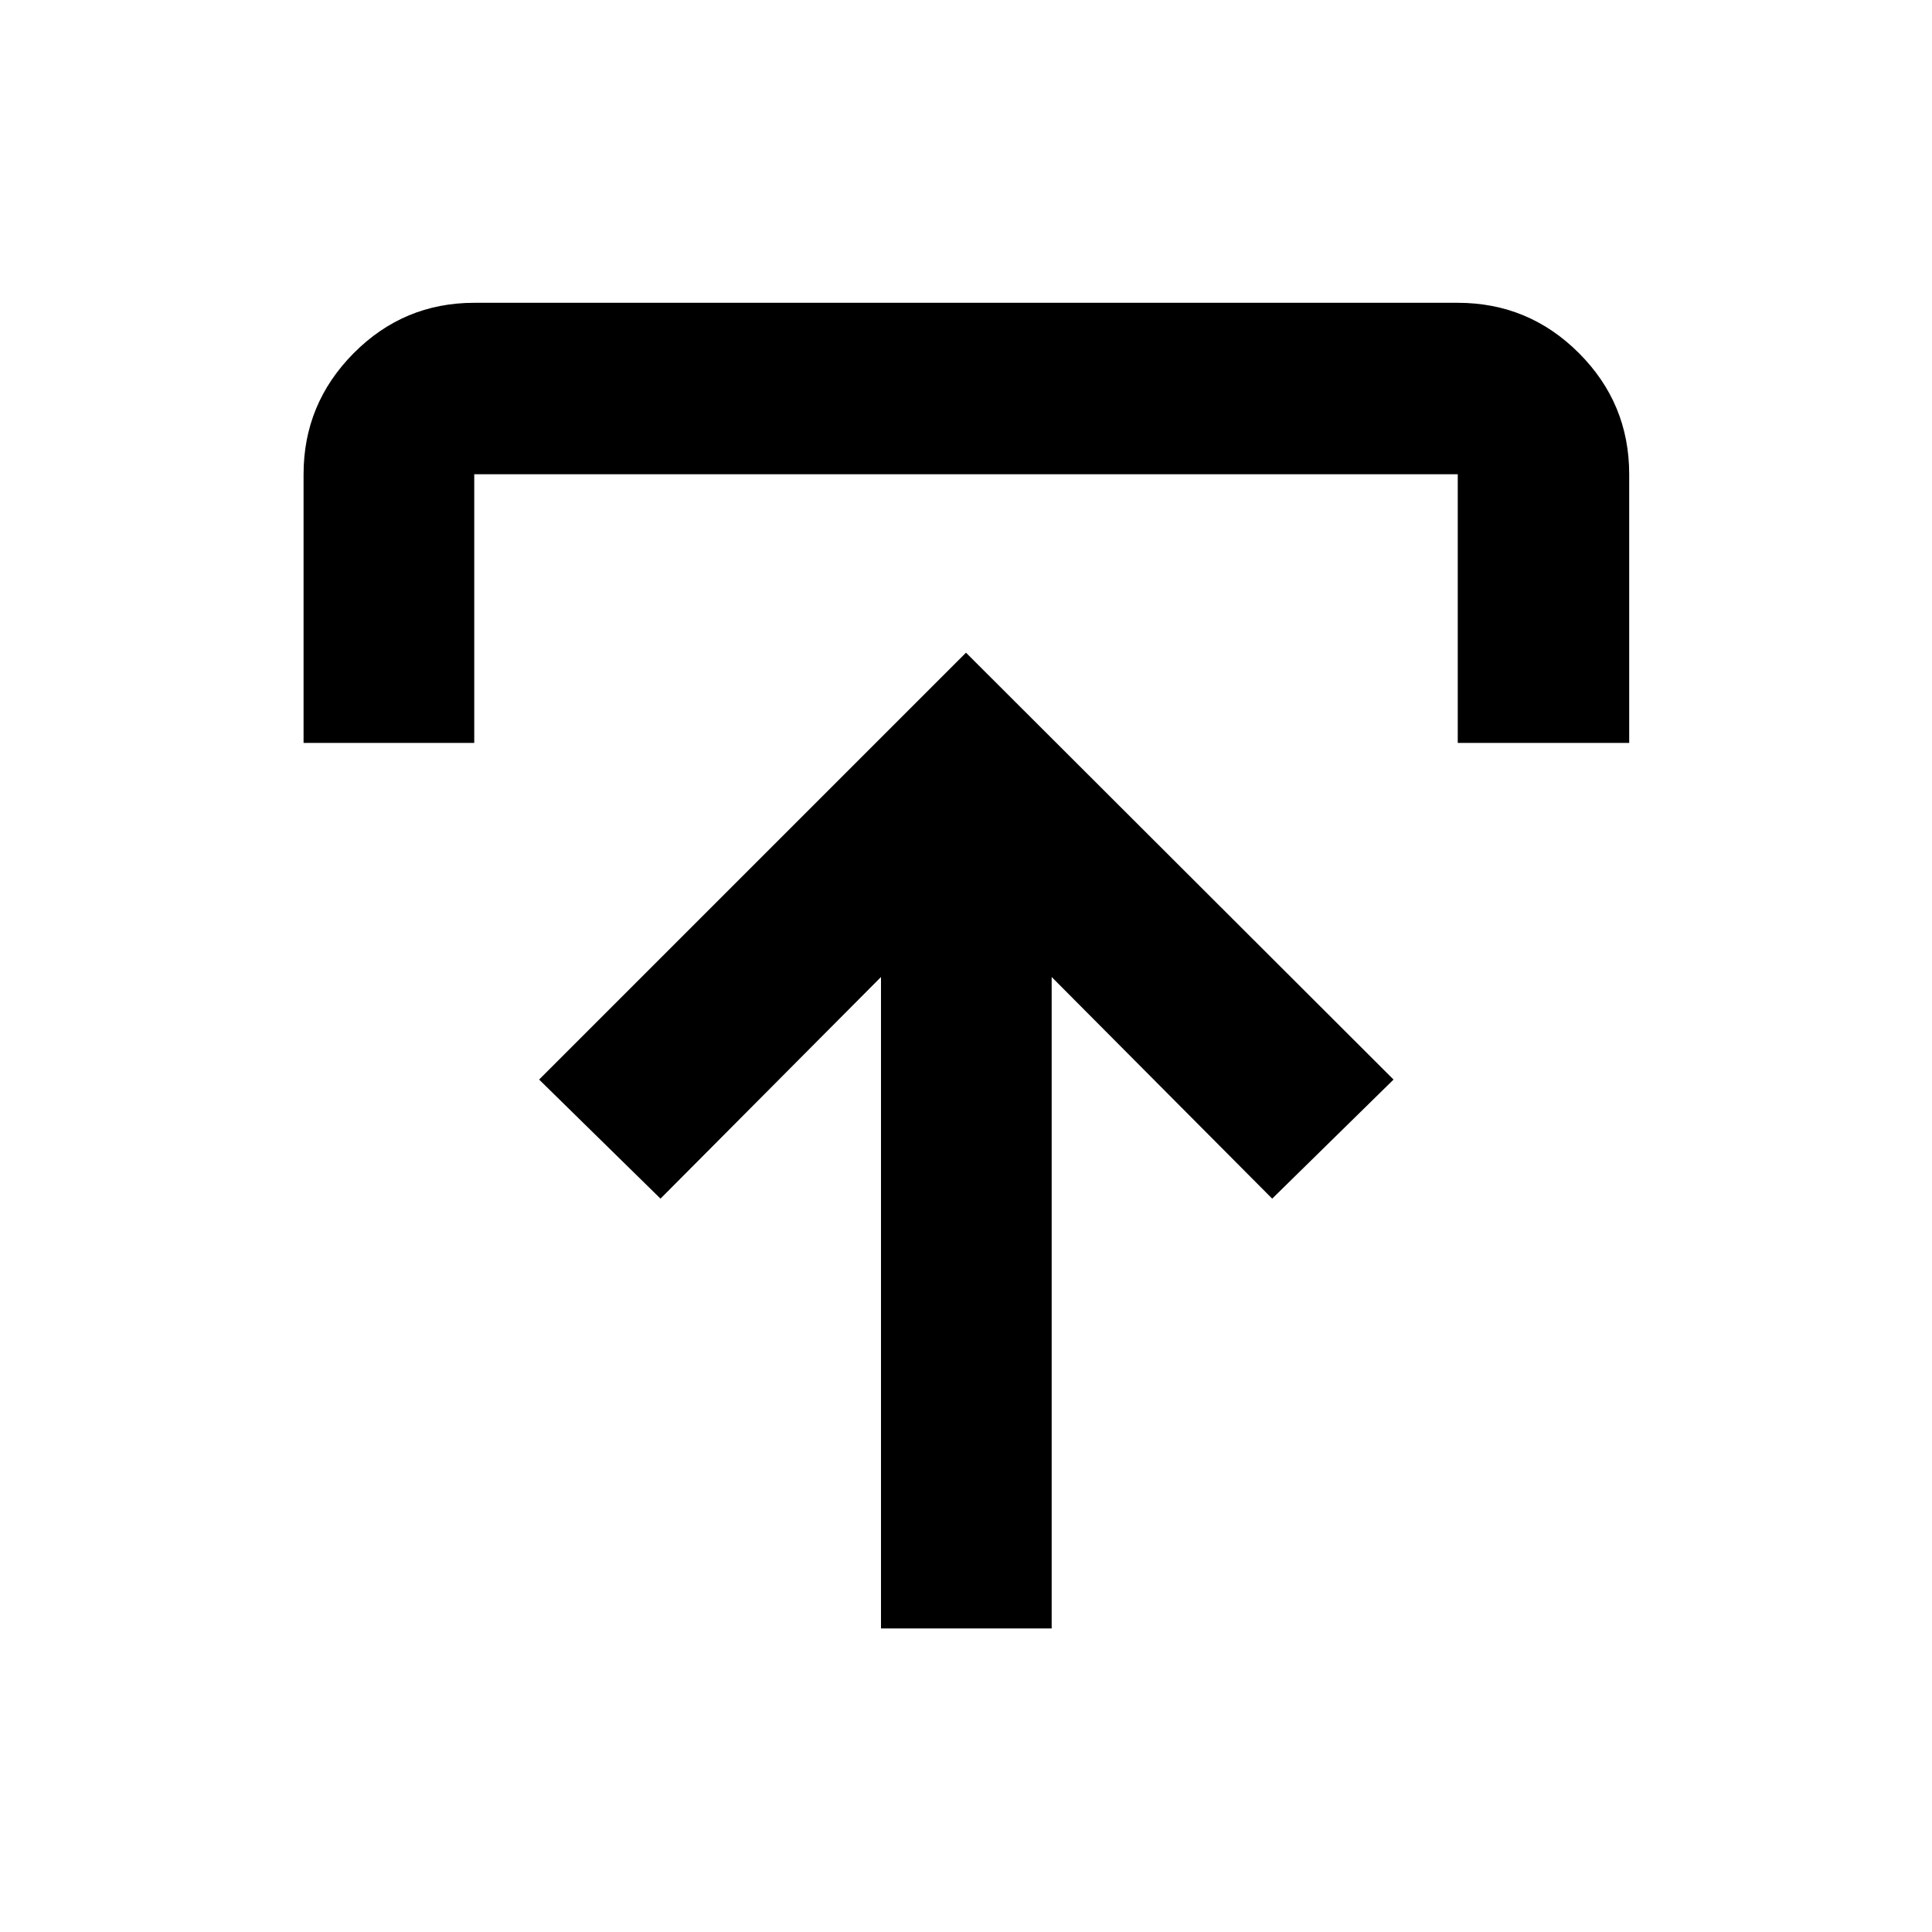 <svg xmlns="http://www.w3.org/2000/svg" height="40" viewBox="0 -960 960 960" width="40"><path d="M437.76-150.84v-323.69L328.2-364.4l-60.31-59.17L480-635.68l212.44 212.11-60.3 59.17-109.57-110.13v323.69h-84.81ZM150.84-590.85v-133.5q0-35.04 24.87-60.12 24.88-25.07 59.94-25.07h488.7q35.22 0 60.2 24.99 24.99 24.98 24.99 60.2v133.5h-85.19v-133.5h-488.7v133.5h-84.81Z"/></svg>